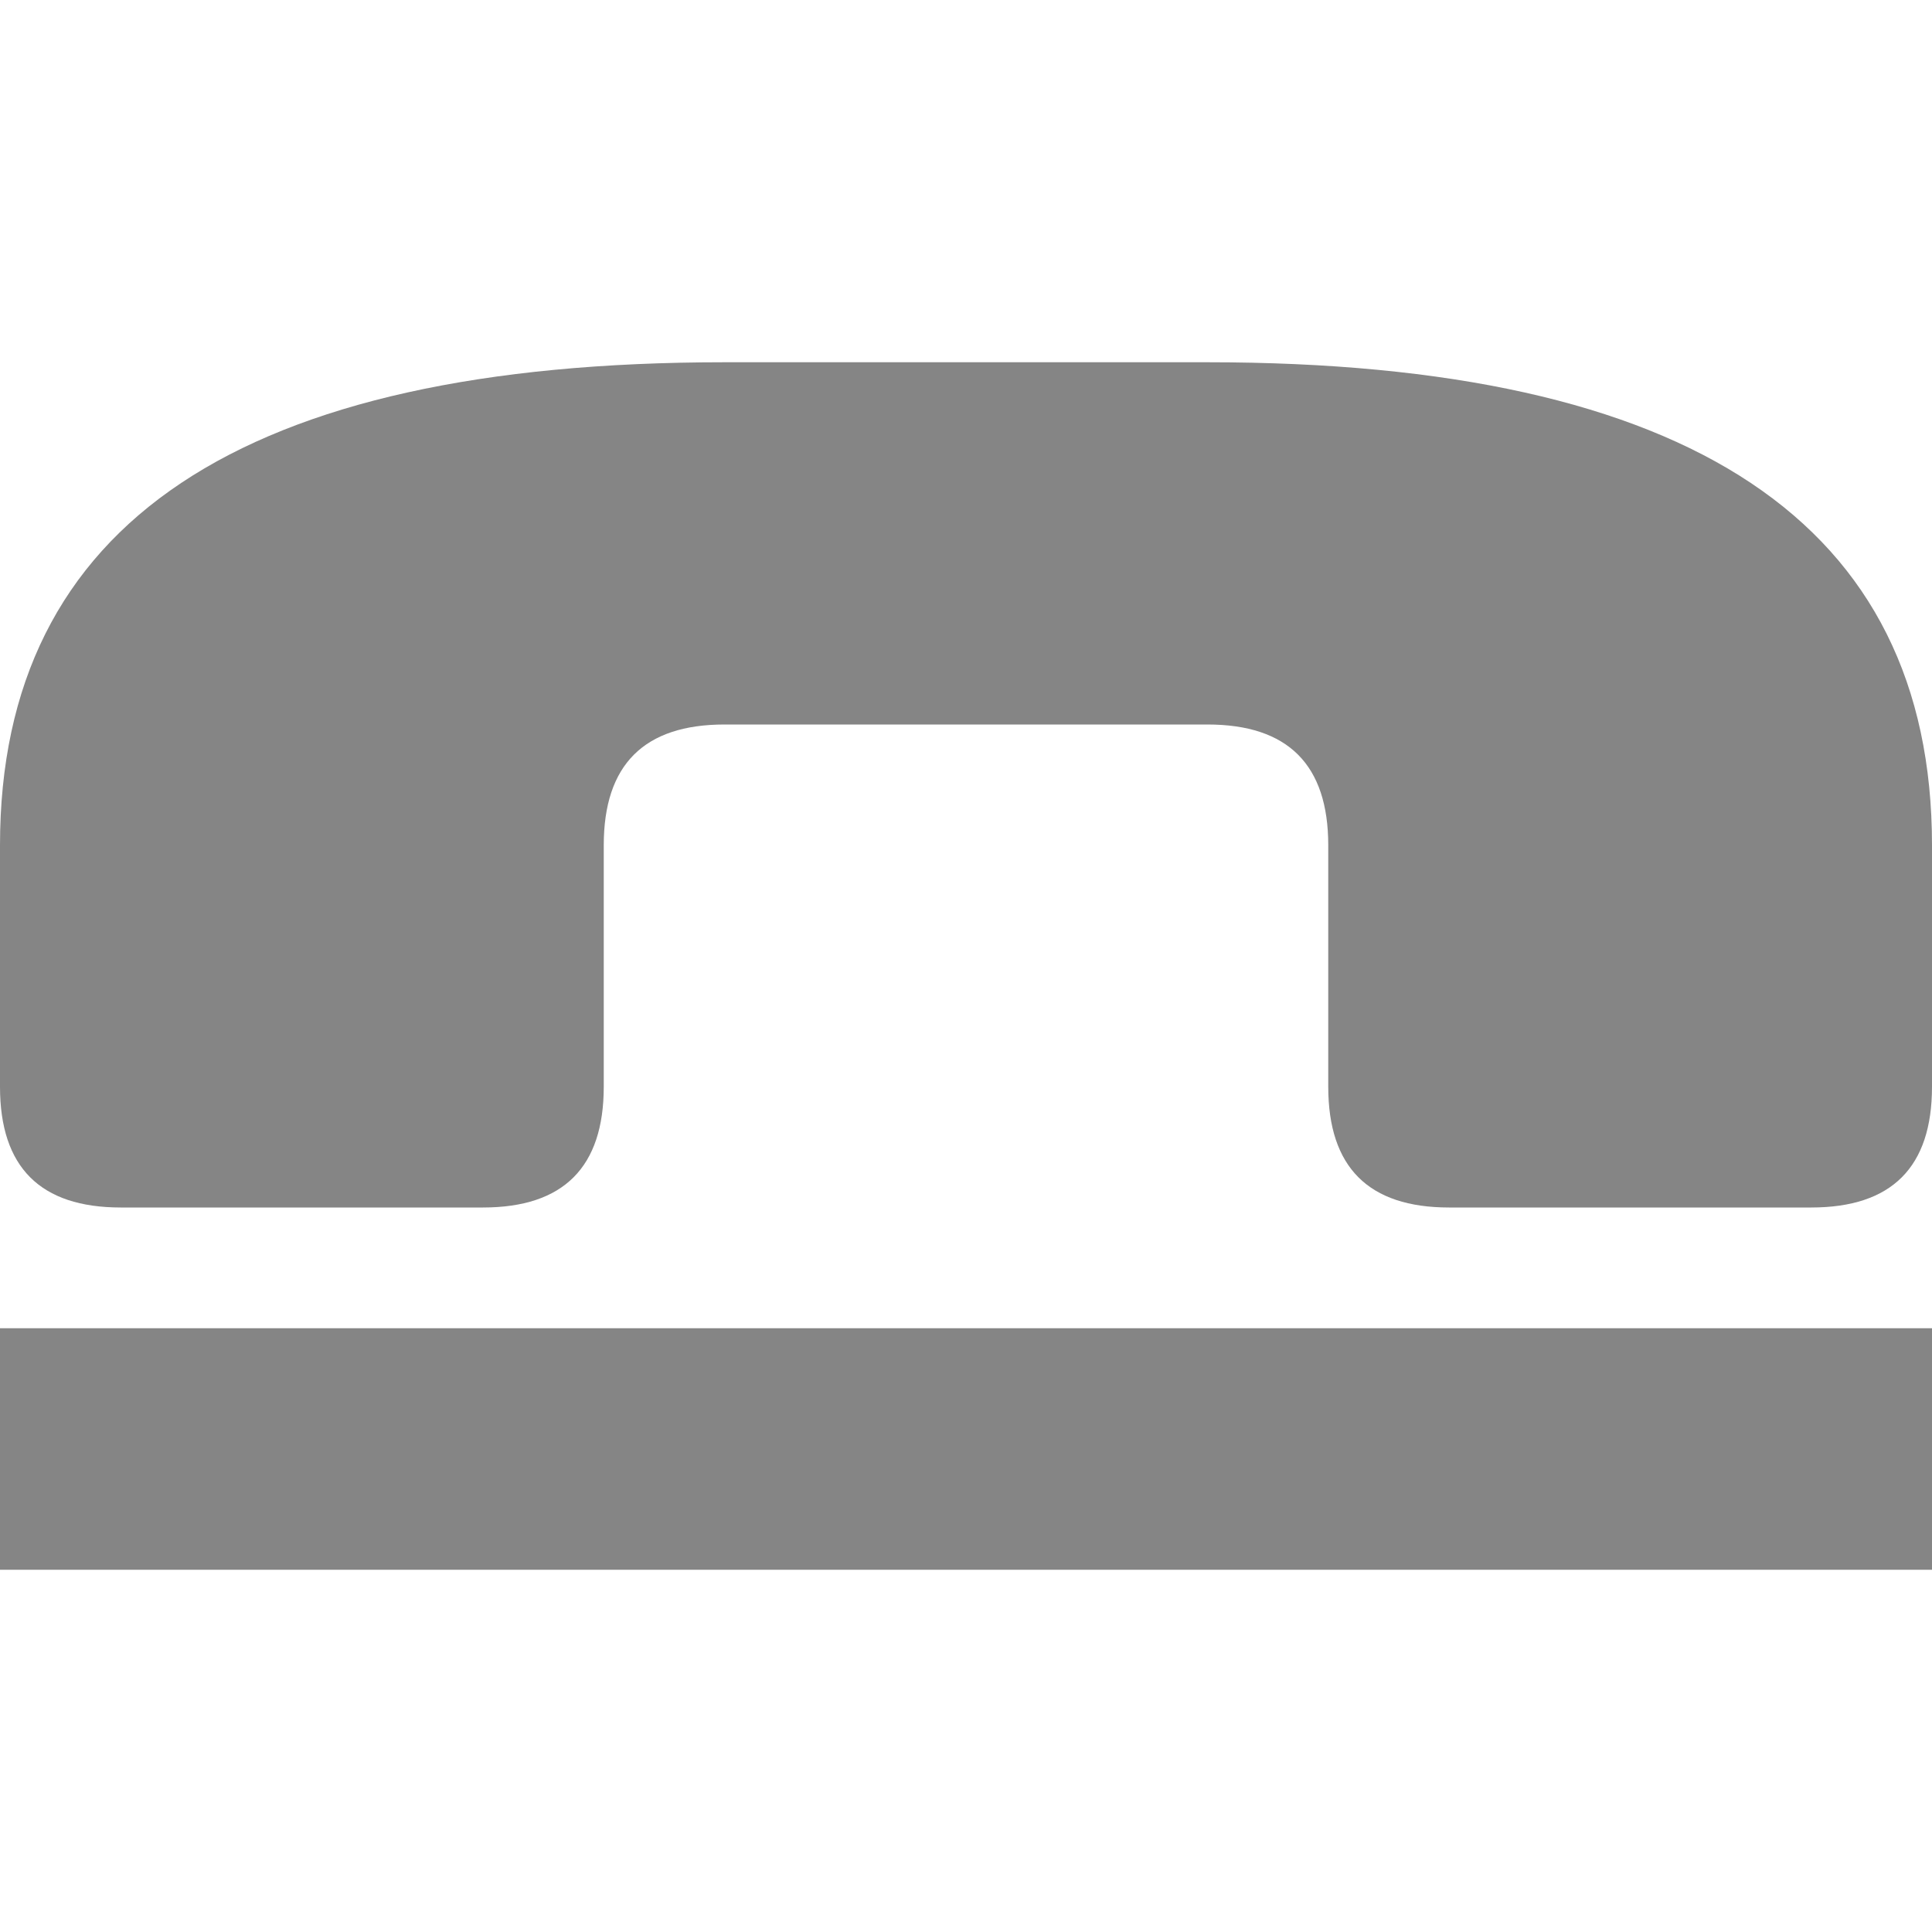 <svg viewBox="0 0 16 16" width="16" height="16" xmlns="http://www.w3.org/2000/svg" fill="#858585" fill-opacity="1">
  <path d="M1 10 4 10Q5 10 5 9L5 7Q5 6 6 6L10 6Q11 6 11 7L11 9Q11 10 12 10L15 10Q16 10 16 9L16 7Q16 3 10 3L6 3Q0 3 0 7L0 9Q0 10 1 10M0 11 16 11 16 13 0 13 0 11"></path>
</svg>
